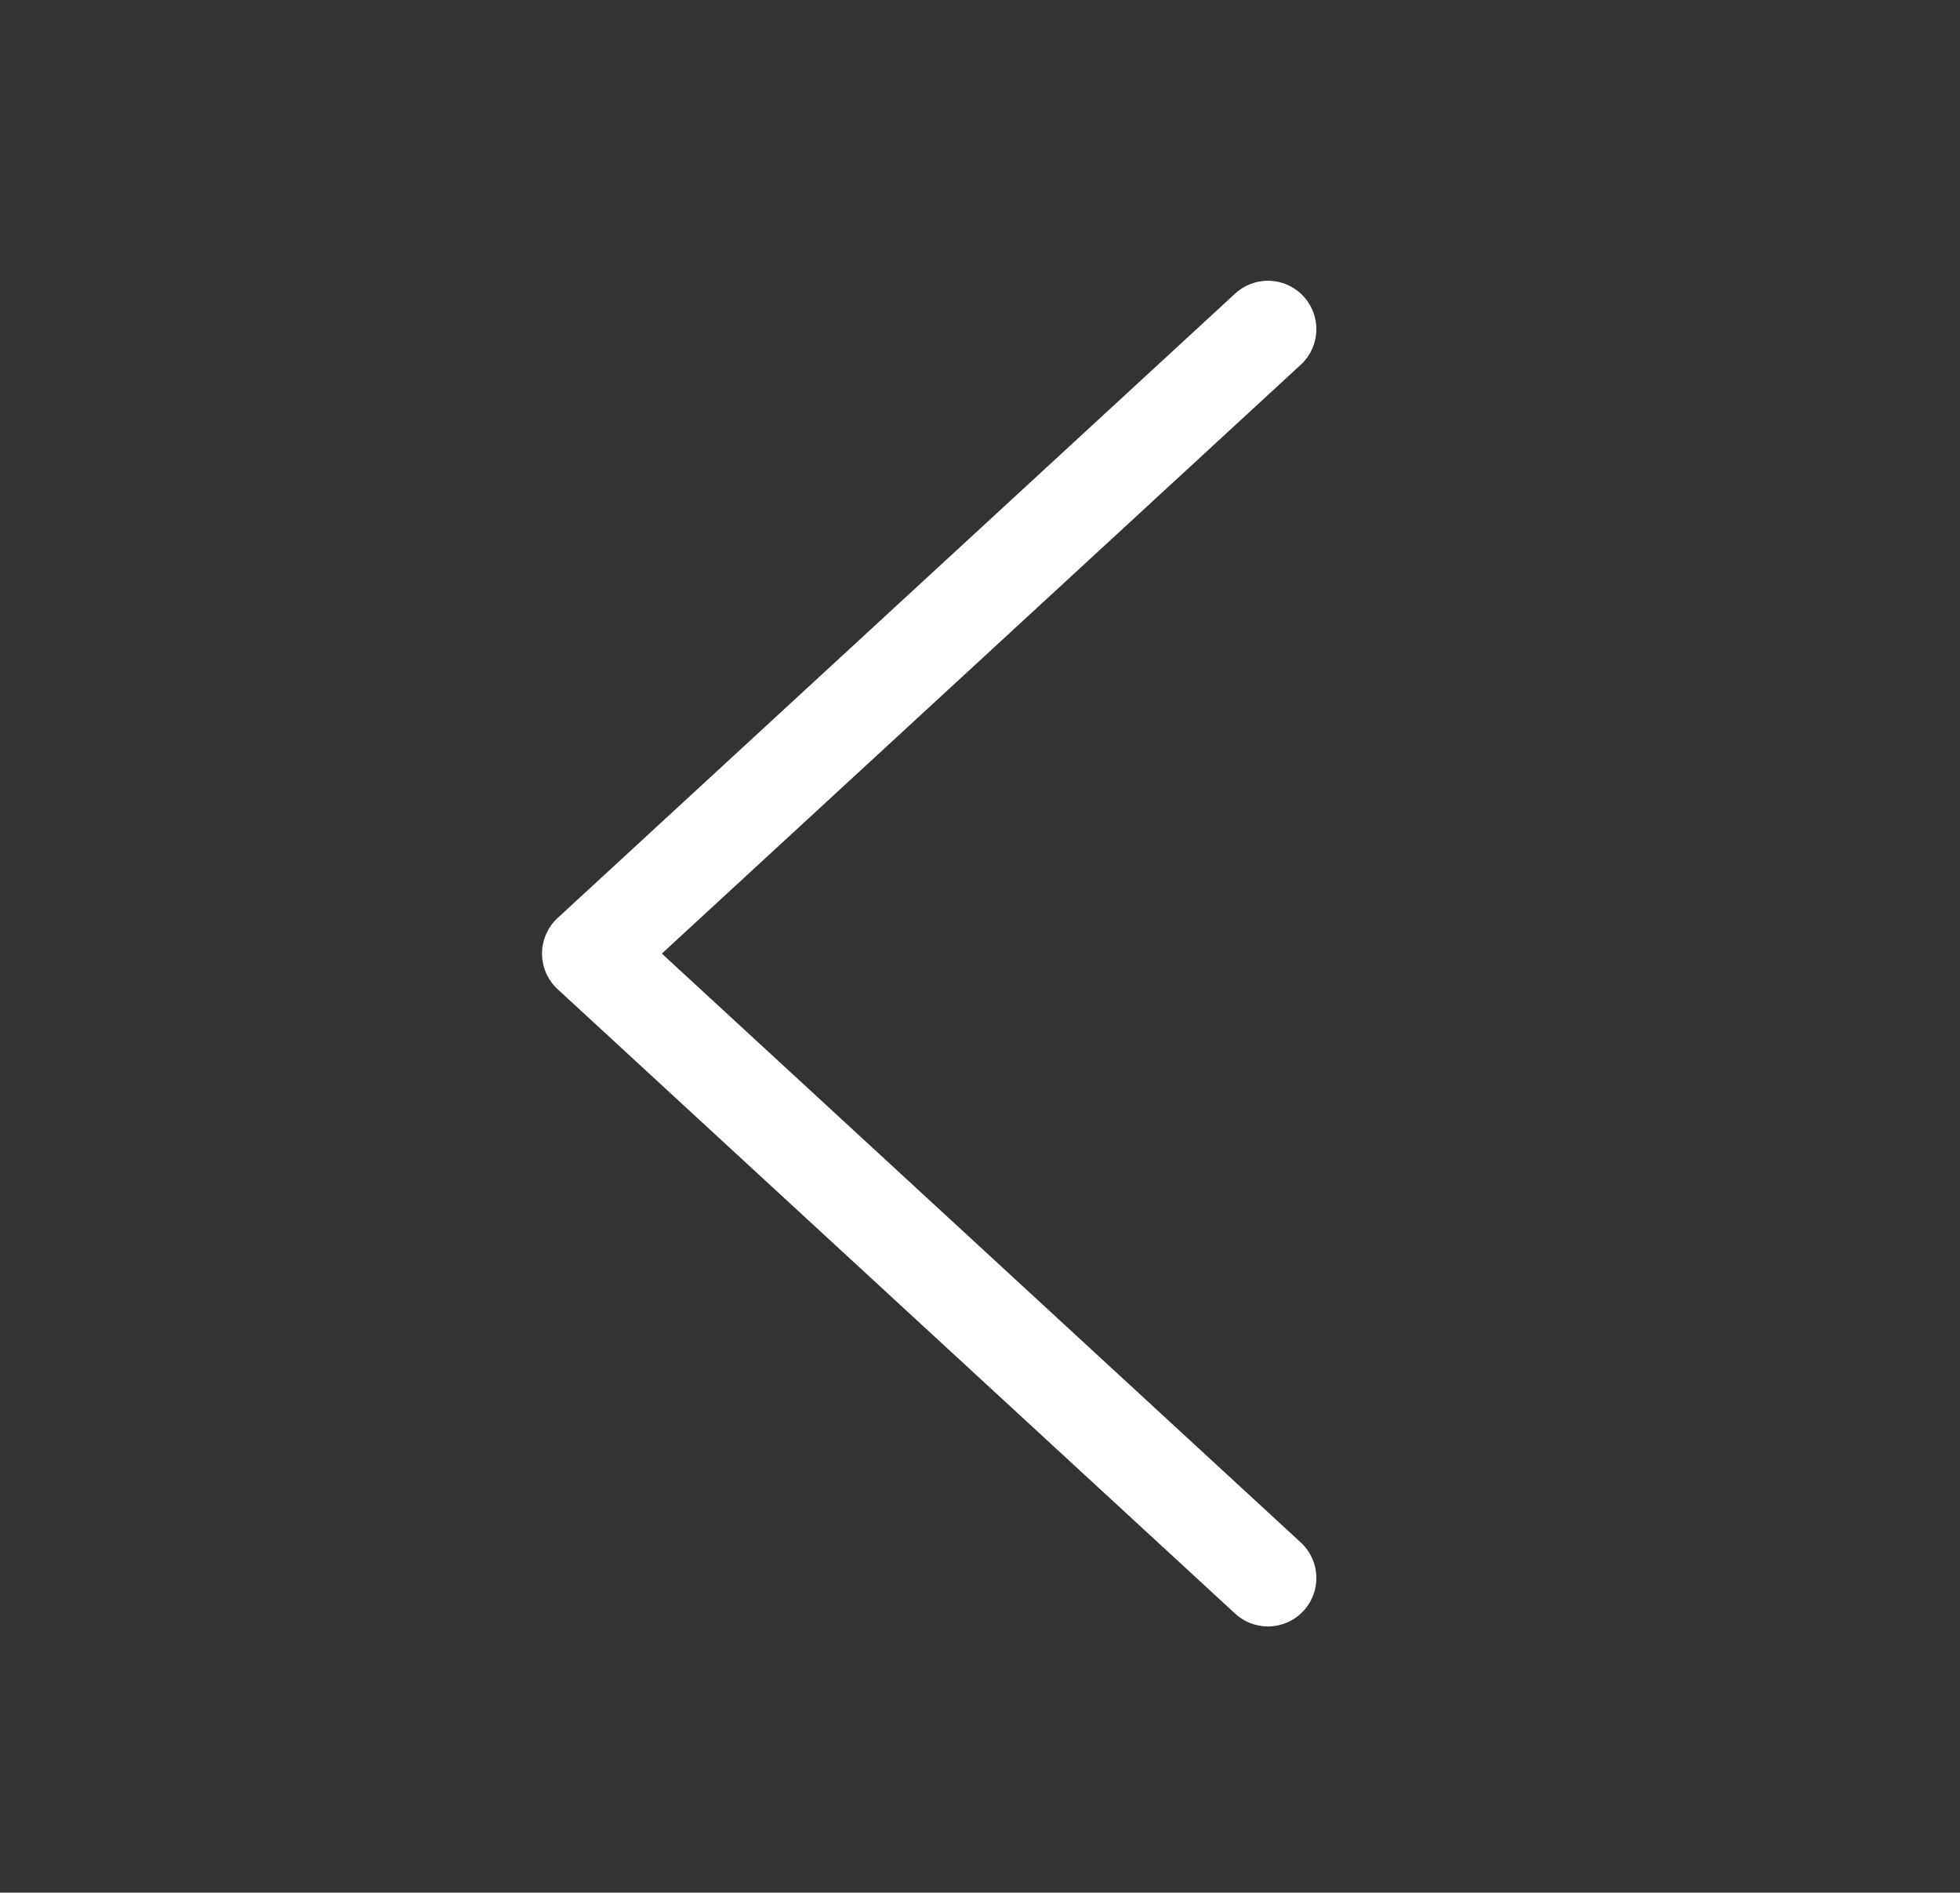 <svg version="1" xmlns="http://www.w3.org/2000/svg" viewBox="0 0 40.5 39.1" enable-background="new 0 0 40.5 39.1"><rect x="0" y="0" width="40.5" height="39.1" fill="#333333" stroke="none"/><path stroke="#fff" stroke-width="2" stroke-linecap="round" stroke-linejoin="round" stroke-miterlimit="10" fill="none" d="M26.2 32.6l-14-12.9 14-12.9"/></svg>